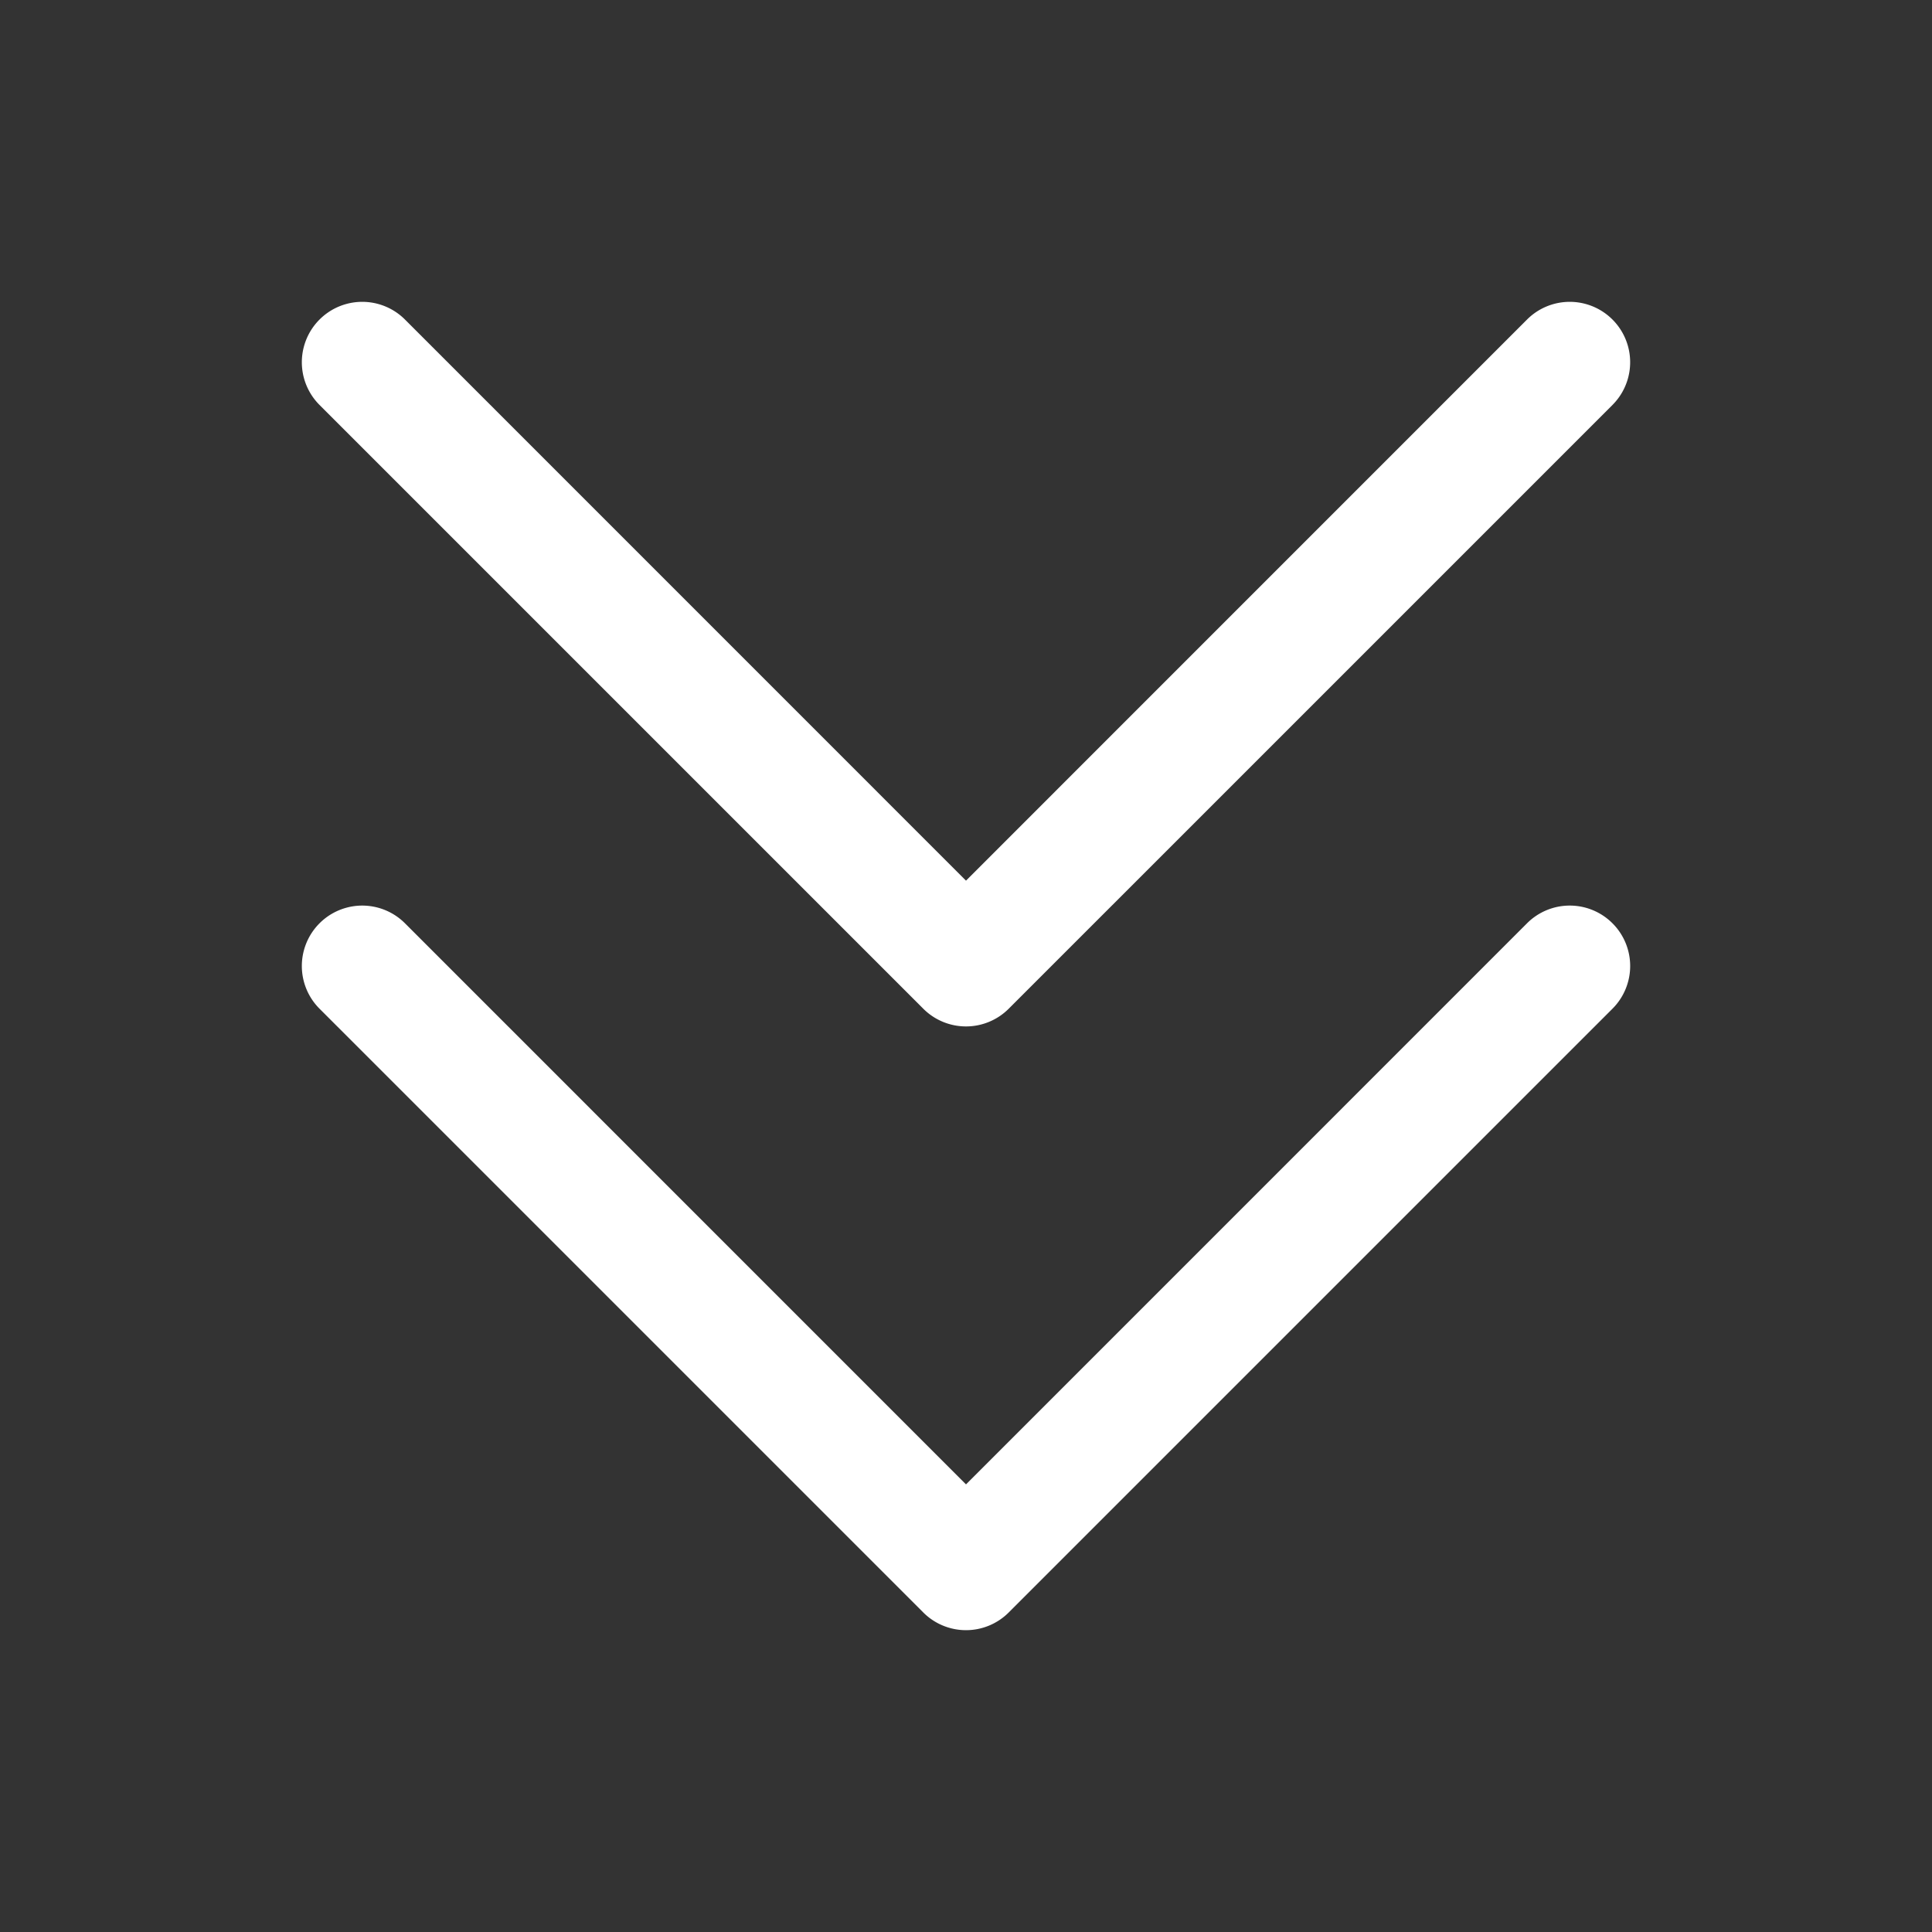 <svg xmlns="http://www.w3.org/2000/svg" width="32" height="32" fill="#fff" viewBox="0 0 256 256">
  <rect x="0" y="0" width="256" height="256" fill="#333333" stroke="none"/>
  <path
    d="M213.66,122.34a8,8,0,0,1,0,11.32l-80,80a8,8,0,0,1-11.32,0l-80-80a8,8,0,0,1,11.32-11.32L128,196.69l74.34-74.35A8,8,0,0,1,213.66,122.34Zm-91.32,11.32a8,8,0,0,0,11.32,0l80-80a8,8,0,0,0-11.32-11.32L128,116.69,53.66,42.34A8,8,0,0,0,42.34,53.66Z"></path>
</svg>